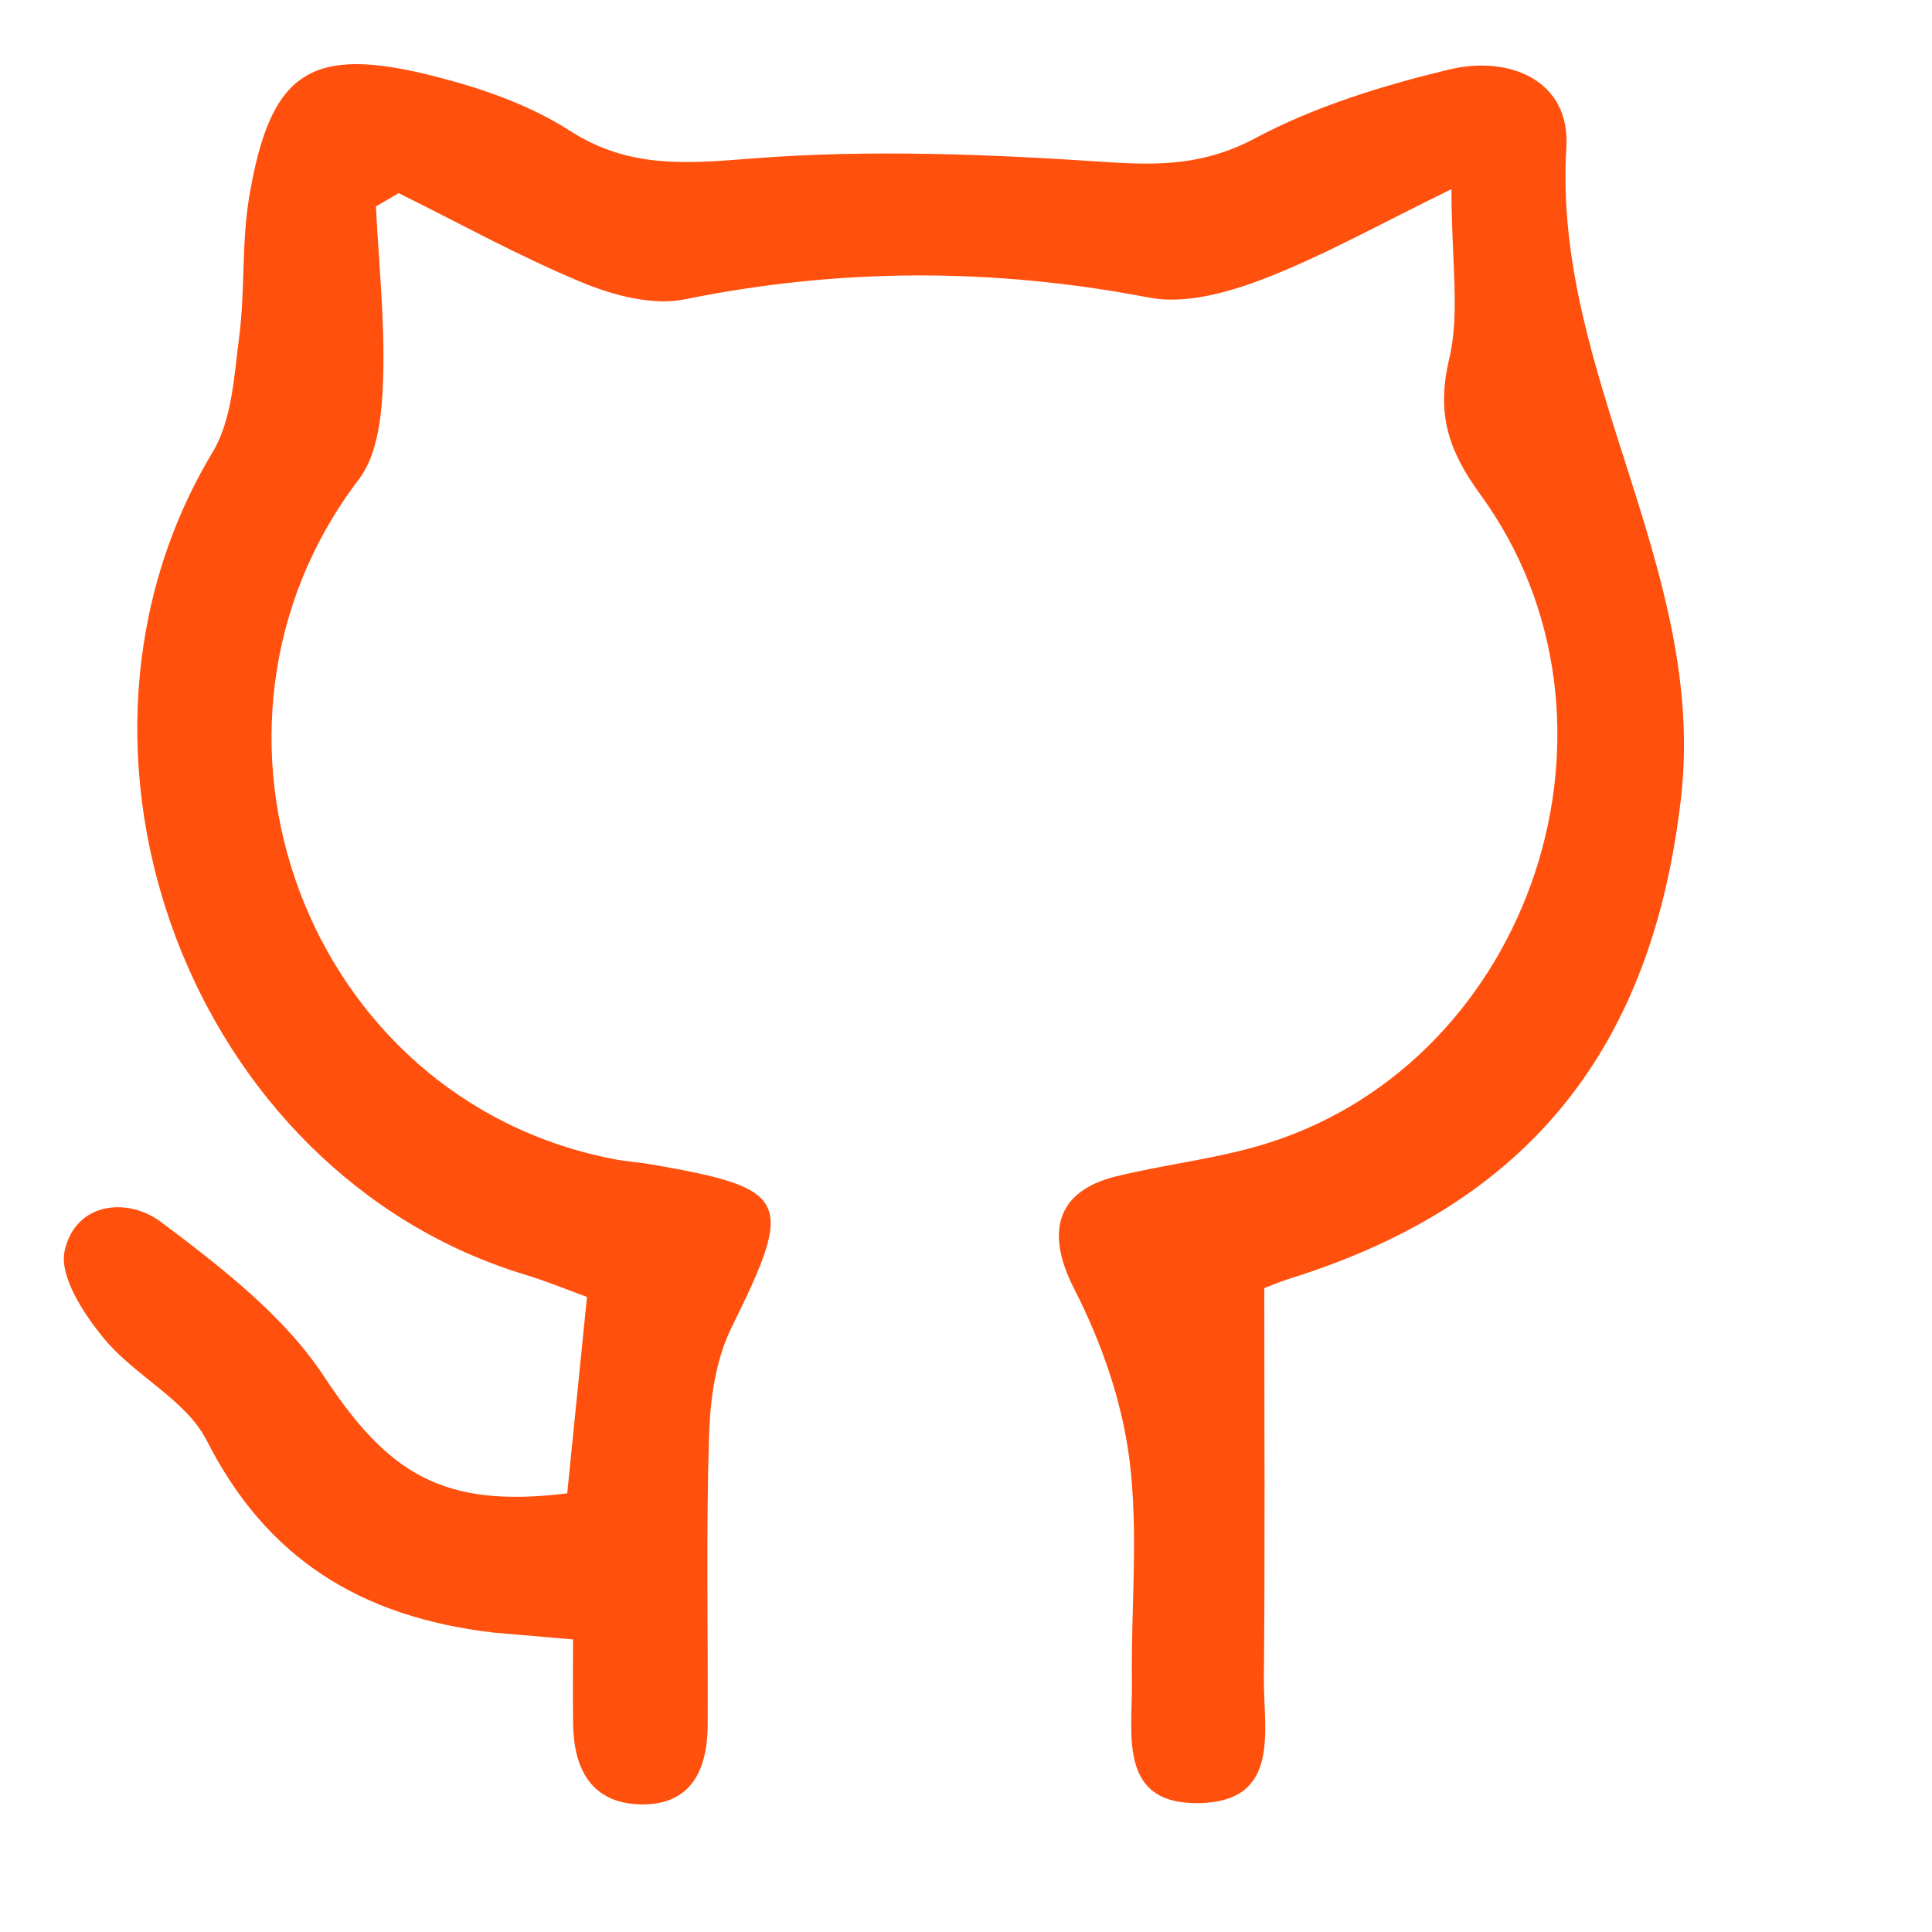 <svg version="1.1" id="Layer_1" xmlns="http://www.w3.org/2000/svg" xmlns:xlink="http://www.w3.org/1999/xlink" x="0px" y="0px"
	 width="100%" viewBox="0 0 130 130" xml:space="preserve">

<path fill="#FF500E" opacity="1" stroke="none"
	d="
M33.217,109.855
	C24.238,108.805 17.93,104.849 13.905,96.921
	C12.52,94.193 9.08,92.584 7.022,90.097
	C5.648,88.436 3.964,85.88 4.352,84.159
	C5.096,80.862 8.608,80.553 10.833,82.225
	C14.852,85.244 19.089,88.505 21.8,92.613
	C26.076,99.091 29.731,101.532 38.167,100.484
	C38.584,96.338 39.01,92.102 39.496,87.27
	C38.3,86.836 36.837,86.226 35.327,85.768
	C12.862,78.951 2.173,50.593 14.305,30.43
	C15.613,28.256 15.756,25.292 16.096,22.651
	C16.498,19.532 16.248,16.319 16.771,13.23
	C18.191,4.83 20.879,3.029 29.112,5.1
	C32.305,5.903 35.59,7.028 38.329,8.79
	C42.32,11.358 46.175,11.011 50.638,10.662
	C58.544,10.044 66.567,10.377 74.501,10.907
	C78.098,11.148 81.105,11.087 84.455,9.302
	C88.488,7.153 93.025,5.759 97.499,4.68
	C101.592,3.693 105.67,5.43 105.396,9.908
	C104.459,25.206 114.899,38.297 113.103,53.772
	C111.175,70.386 103.021,80.93 86.907,85.995
	C85.965,86.291 85.055,86.687 85.071,86.681
	C85.071,95.752 85.127,104.331 85.043,112.909
	C85.009,116.398 86.223,121.204 80.727,121.327
	C75.193,121.451 76.209,116.698 76.163,113.152
	C76.097,108.154 76.621,103.093 75.993,98.174
	C75.491,94.244 74.089,90.259 72.274,86.714
	C70.378,83.012 71.004,80.167 75.086,79.16
	C78.474,78.325 81.997,77.964 85.309,76.917
	C103.147,71.284 110.683,48.46 99.602,33.263
	C97.437,30.294 96.644,27.81 97.512,24.161
	C98.251,21.052 97.665,17.629 97.665,12.727
	C92.924,15.037 89.136,17.171 85.123,18.728
	C82.696,19.669 79.77,20.496 77.328,20.026
	C66.86,18.013 56.525,18.02 46.08,20.141
	C43.931,20.577 41.305,19.888 39.19,19.014
	C34.962,17.265 30.935,15.029 26.825,12.995
	C26.315,13.295 25.805,13.594 25.295,13.894
	C25.486,17.749 25.902,21.61 25.781,25.455
	C25.708,27.757 25.455,30.536 24.155,32.241
	C11.306,49.099 20.599,74.052 41.363,78.004
	C42.181,78.159 43.018,78.208 43.838,78.351
	C53.199,79.977 53.469,80.724 49.216,89.344
	C48.159,91.485 47.788,94.126 47.711,96.556
	C47.506,103.049 47.647,109.552 47.619,116.051
	C47.606,119.069 46.531,121.478 43.109,121.412
	C39.798,121.347 38.599,119.03 38.562,115.986
	C38.539,114.191 38.557,112.396 38.557,110.314
	C36.577,110.141 35.121,110.014 33.217,109.855
z"/>
</svg>

